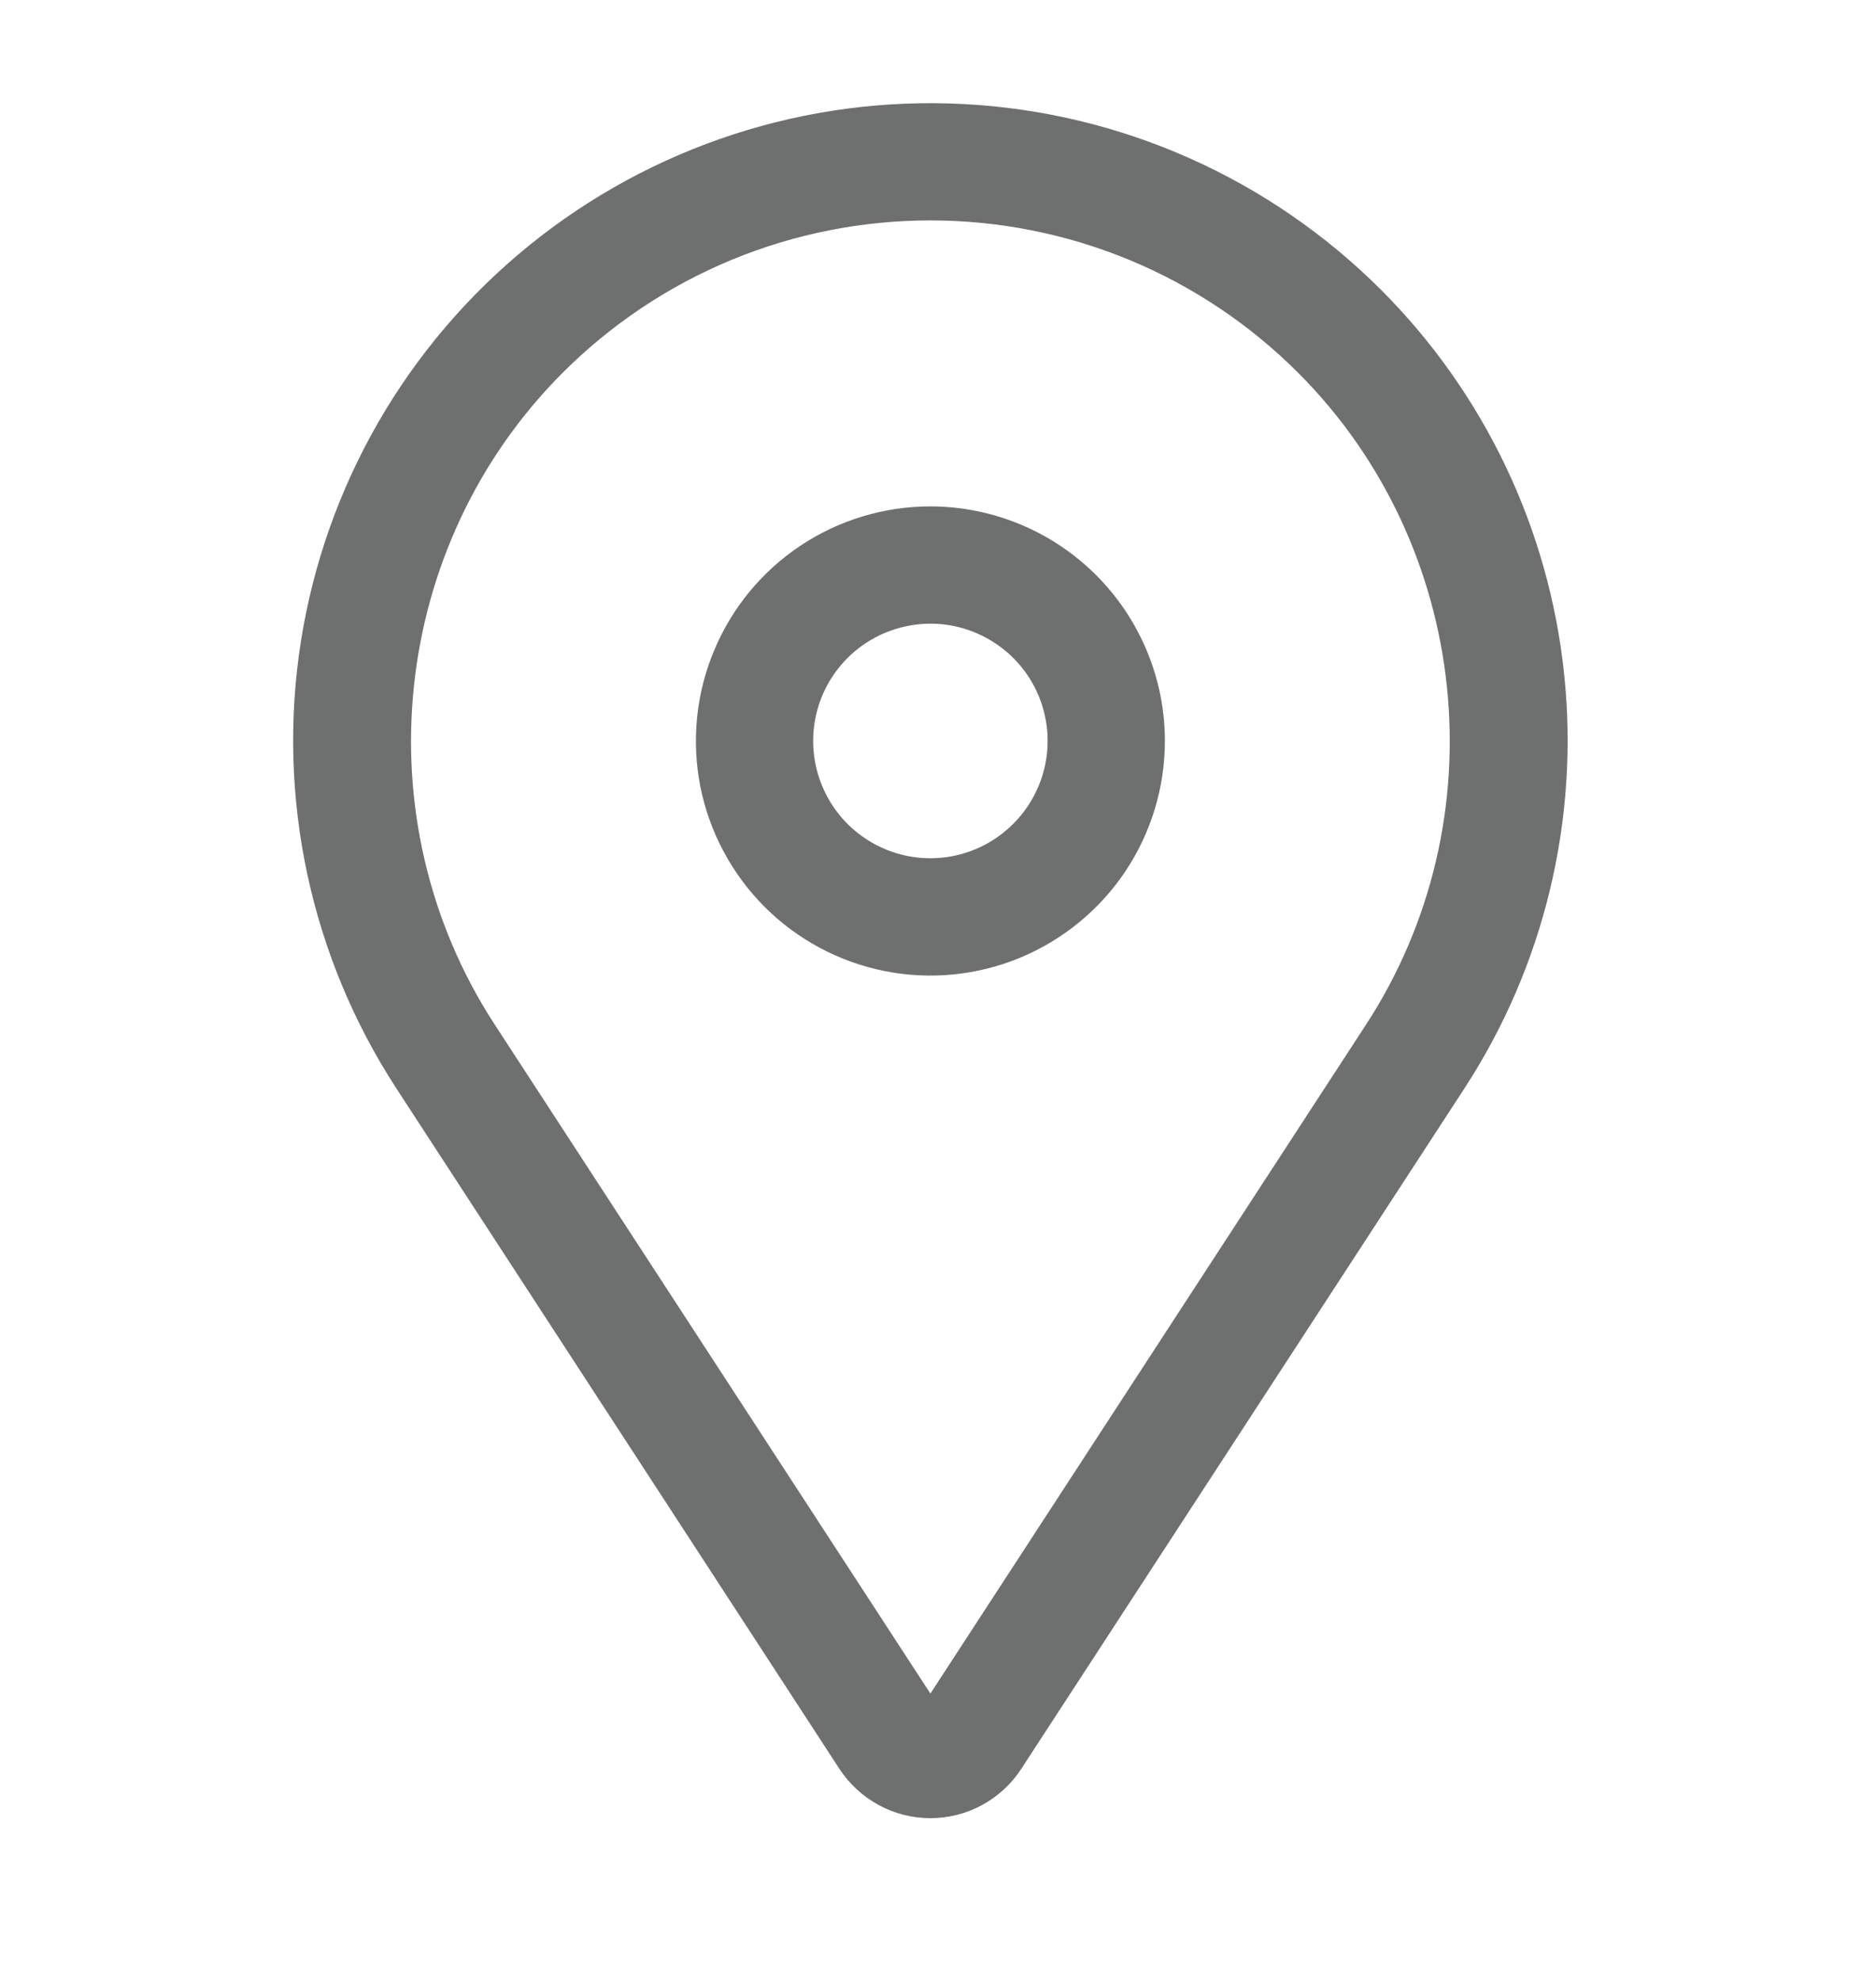 <svg width="18" height="19" viewBox="0 0 18 19" fill="none" xmlns="http://www.w3.org/2000/svg">
<g clip-path="url(#clip0_162_3791)">
<path d="M8.927 4.857C8.482 4.857 8.047 4.989 7.677 5.236C7.307 5.483 7.019 5.835 6.849 6.246C6.678 6.657 6.634 7.109 6.72 7.546C6.807 7.982 7.022 8.383 7.336 8.698C7.651 9.013 8.052 9.227 8.488 9.314C8.925 9.401 9.377 9.356 9.788 9.186C10.199 9.015 10.551 8.727 10.798 8.357C11.045 7.987 11.177 7.552 11.177 7.107C11.177 6.51 10.939 5.939 10.518 5.517C10.096 5.095 9.524 4.858 8.927 4.857ZM8.927 8.232C8.705 8.232 8.487 8.166 8.302 8.042C8.117 7.919 7.973 7.743 7.888 7.537C7.803 7.332 7.78 7.106 7.824 6.887C7.867 6.669 7.974 6.469 8.132 6.311C8.289 6.154 8.49 6.047 8.708 6.004C8.926 5.96 9.152 5.982 9.358 6.068C9.563 6.153 9.739 6.297 9.863 6.482C9.986 6.667 10.052 6.884 10.052 7.107C10.052 7.405 9.933 7.691 9.722 7.902C9.511 8.113 9.226 8.232 8.927 8.232Z" fill="#6E6F6F"/>
<path d="M13.251 2.78C12.181 1.711 10.755 1.076 9.245 0.998C7.735 0.919 6.25 1.403 5.076 2.355C3.902 3.307 3.122 4.66 2.887 6.153C2.652 7.647 2.979 9.174 3.804 10.441L8.054 16.966C8.149 17.111 8.278 17.23 8.431 17.313C8.583 17.396 8.754 17.439 8.927 17.439C9.1 17.439 9.271 17.396 9.423 17.313C9.575 17.23 9.705 17.111 9.799 16.966L14.05 10.441C14.816 9.266 15.154 7.863 15.008 6.468C14.863 5.074 14.242 3.771 13.251 2.78ZM13.108 9.826L8.927 16.244L4.746 9.826C3.467 7.862 3.741 5.233 5.399 3.575C5.862 3.112 6.412 2.744 7.018 2.493C7.623 2.243 8.272 2.114 8.927 2.114C9.582 2.114 10.231 2.243 10.836 2.493C11.442 2.744 11.992 3.112 12.455 3.575C14.113 5.233 14.387 7.862 13.108 9.826Z" fill="#6E6F6F"/>
</g>
<defs>
<clipPath id="clip0_162_3791">
<rect width="18" height="18" fill="white" transform="translate(0 0.371)"/>
</clipPath>
</defs>
</svg>
